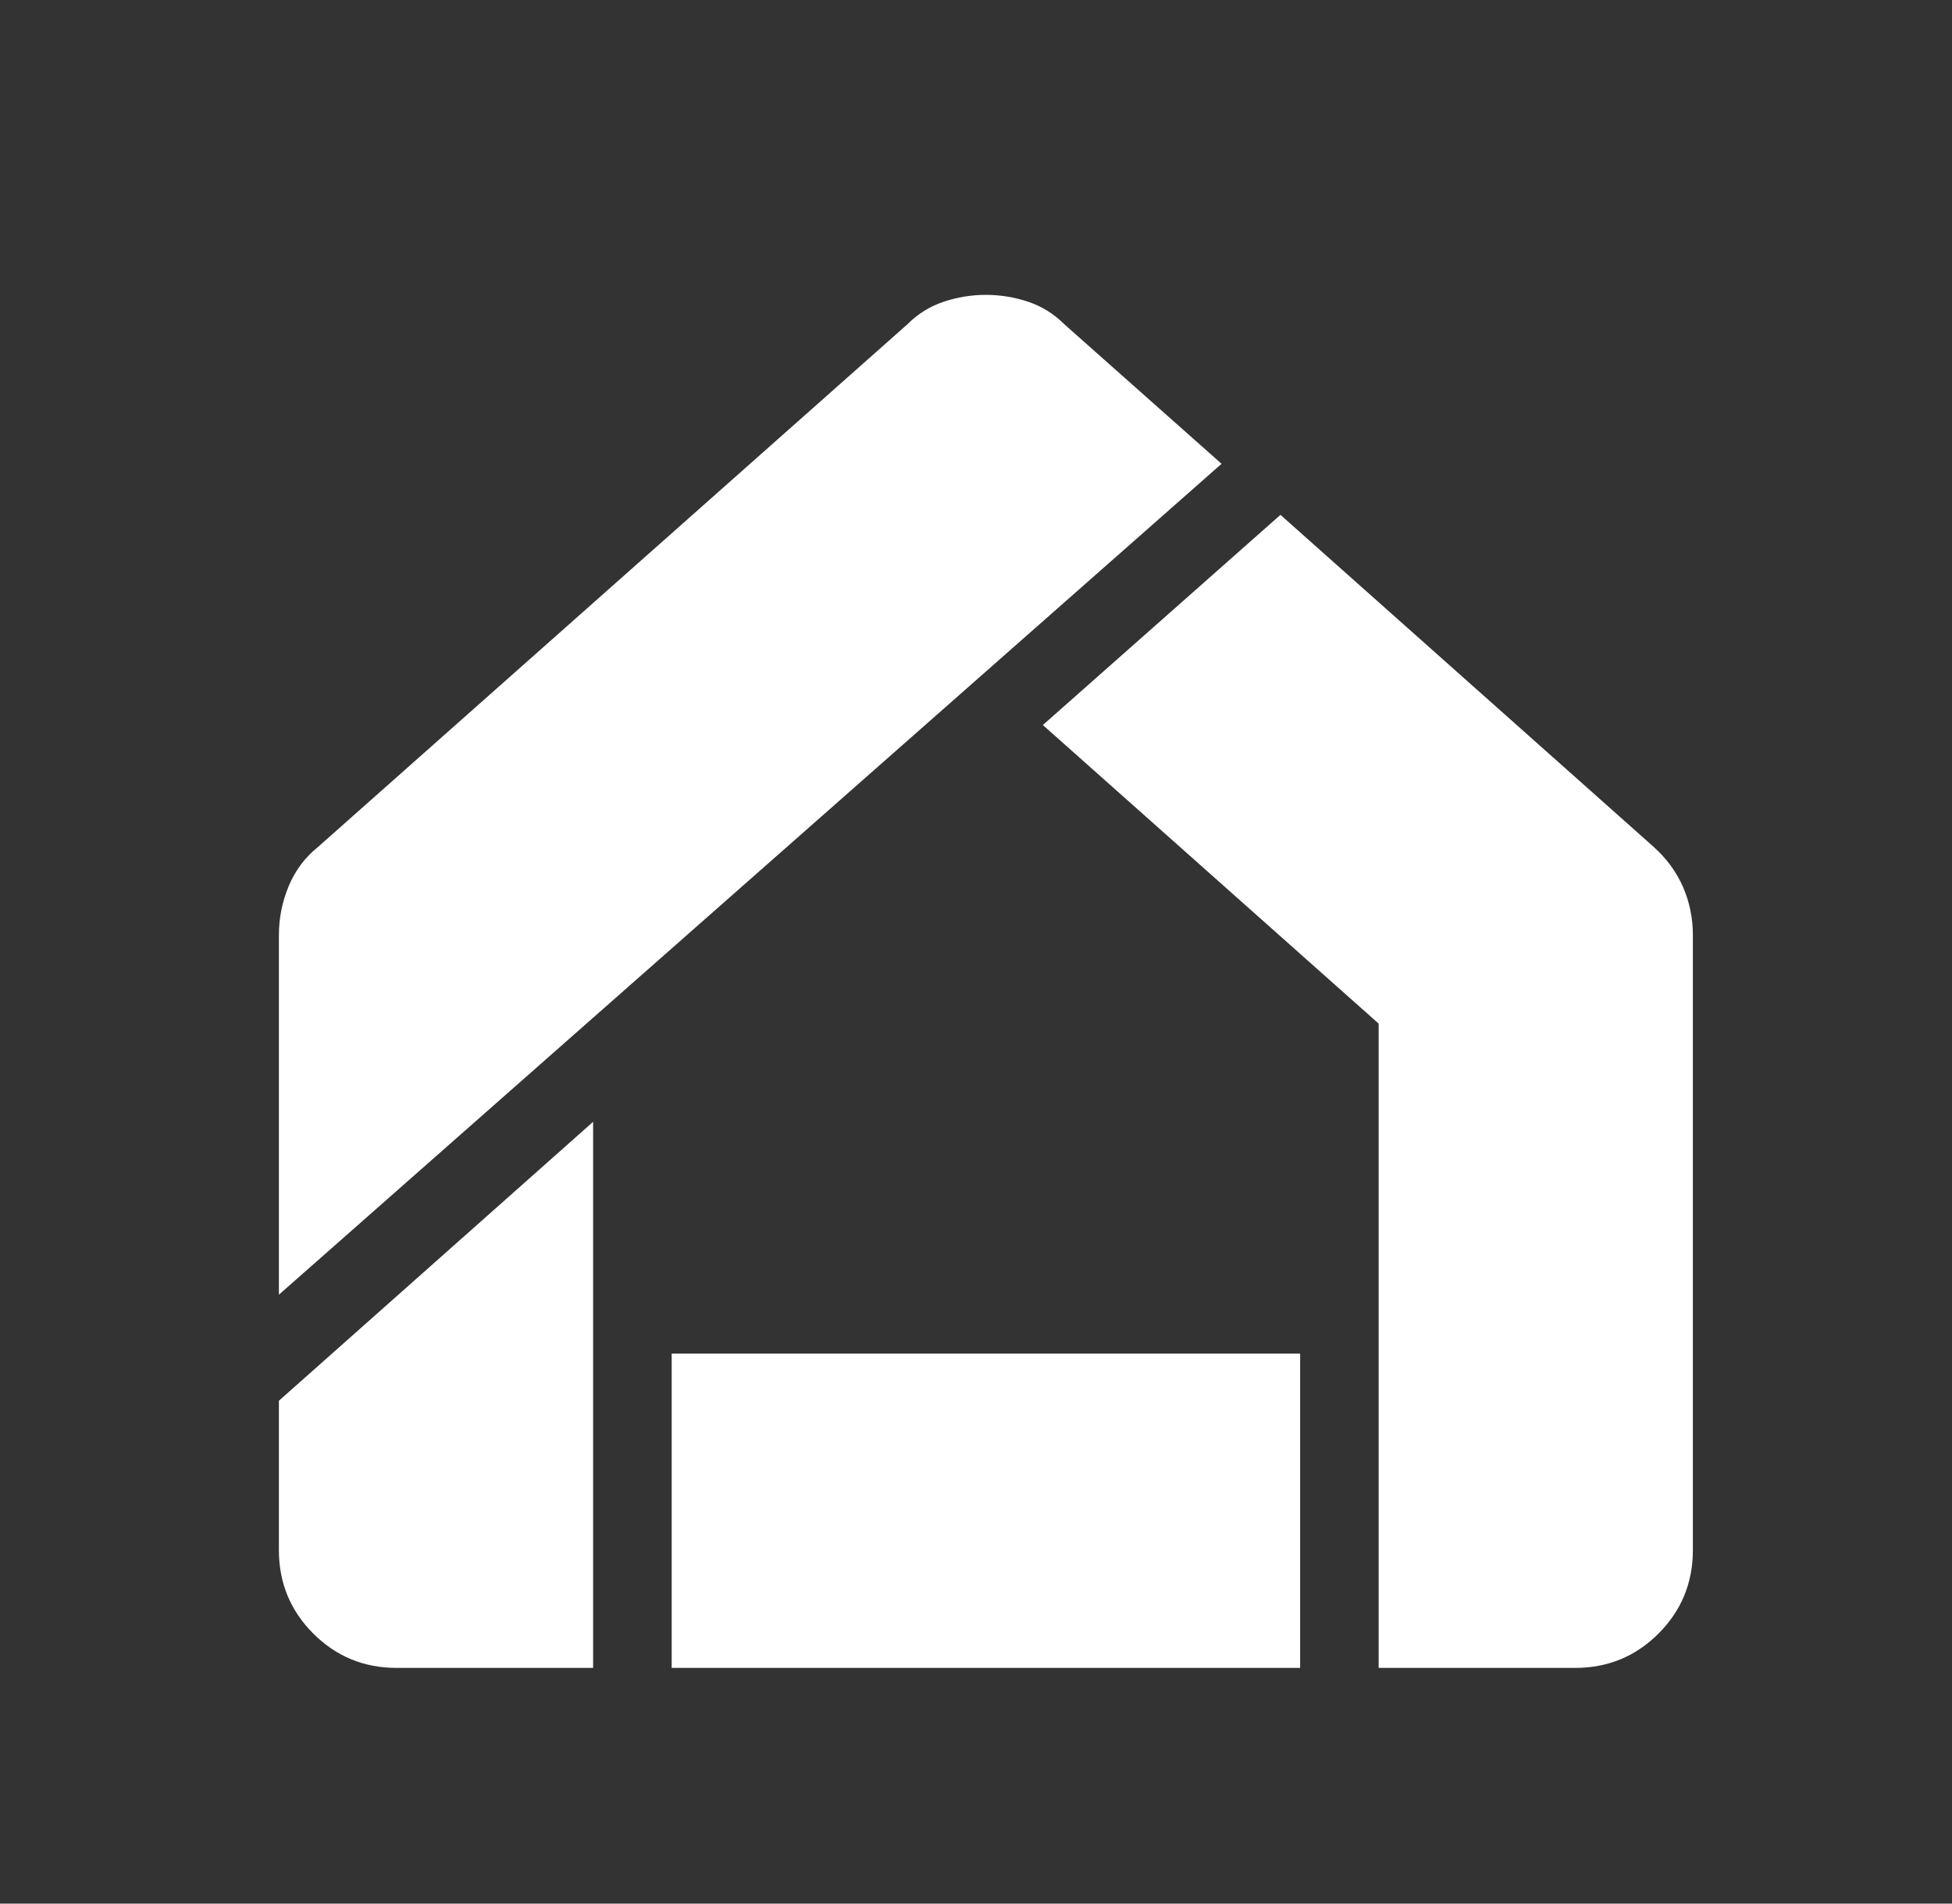 <svg width="40" height="39" viewBox="0 0 40 39" fill="none" xmlns="http://www.w3.org/2000/svg">
<rect x="0" y="0" width="40" height="39" fill="#333333" stroke="none"/>
<mask id="mask0_212_49" style="mask-type:alpha" maskUnits="userSpaceOnUse" x="0" y="0" width="40" height="39">
<rect x="0.887" y="0.366" width="38.634" height="38.634" fill="#D9D9D9"/>
</mask>
<g mask="url(#mask0_212_49)">
<path d="M8.129 34.171C7.459 34.171 6.889 33.937 6.419 33.467C5.95 32.998 5.715 32.427 5.715 31.757V28.698L12.154 22.983V34.171H8.129ZM13.764 34.171V27.732H26.642V34.171H13.764ZM28.251 34.171V20.971L21.37 14.854L26.239 10.548L33.885 17.349C34.154 17.591 34.355 17.866 34.489 18.174C34.623 18.483 34.69 18.812 34.69 19.16V31.757C34.69 32.427 34.455 32.998 33.986 33.467C33.516 33.937 32.946 34.171 32.276 34.171H28.251ZM5.715 26.525V19.16C5.715 18.812 5.782 18.476 5.916 18.154C6.05 17.832 6.251 17.564 6.52 17.349L18.593 6.645C18.807 6.43 19.056 6.276 19.337 6.182C19.619 6.088 19.907 6.041 20.203 6.041C20.498 6.041 20.786 6.088 21.068 6.182C21.349 6.276 21.598 6.43 21.812 6.645L25.032 9.502L5.715 26.525Z" fill="white"/>
</g>
</svg>

